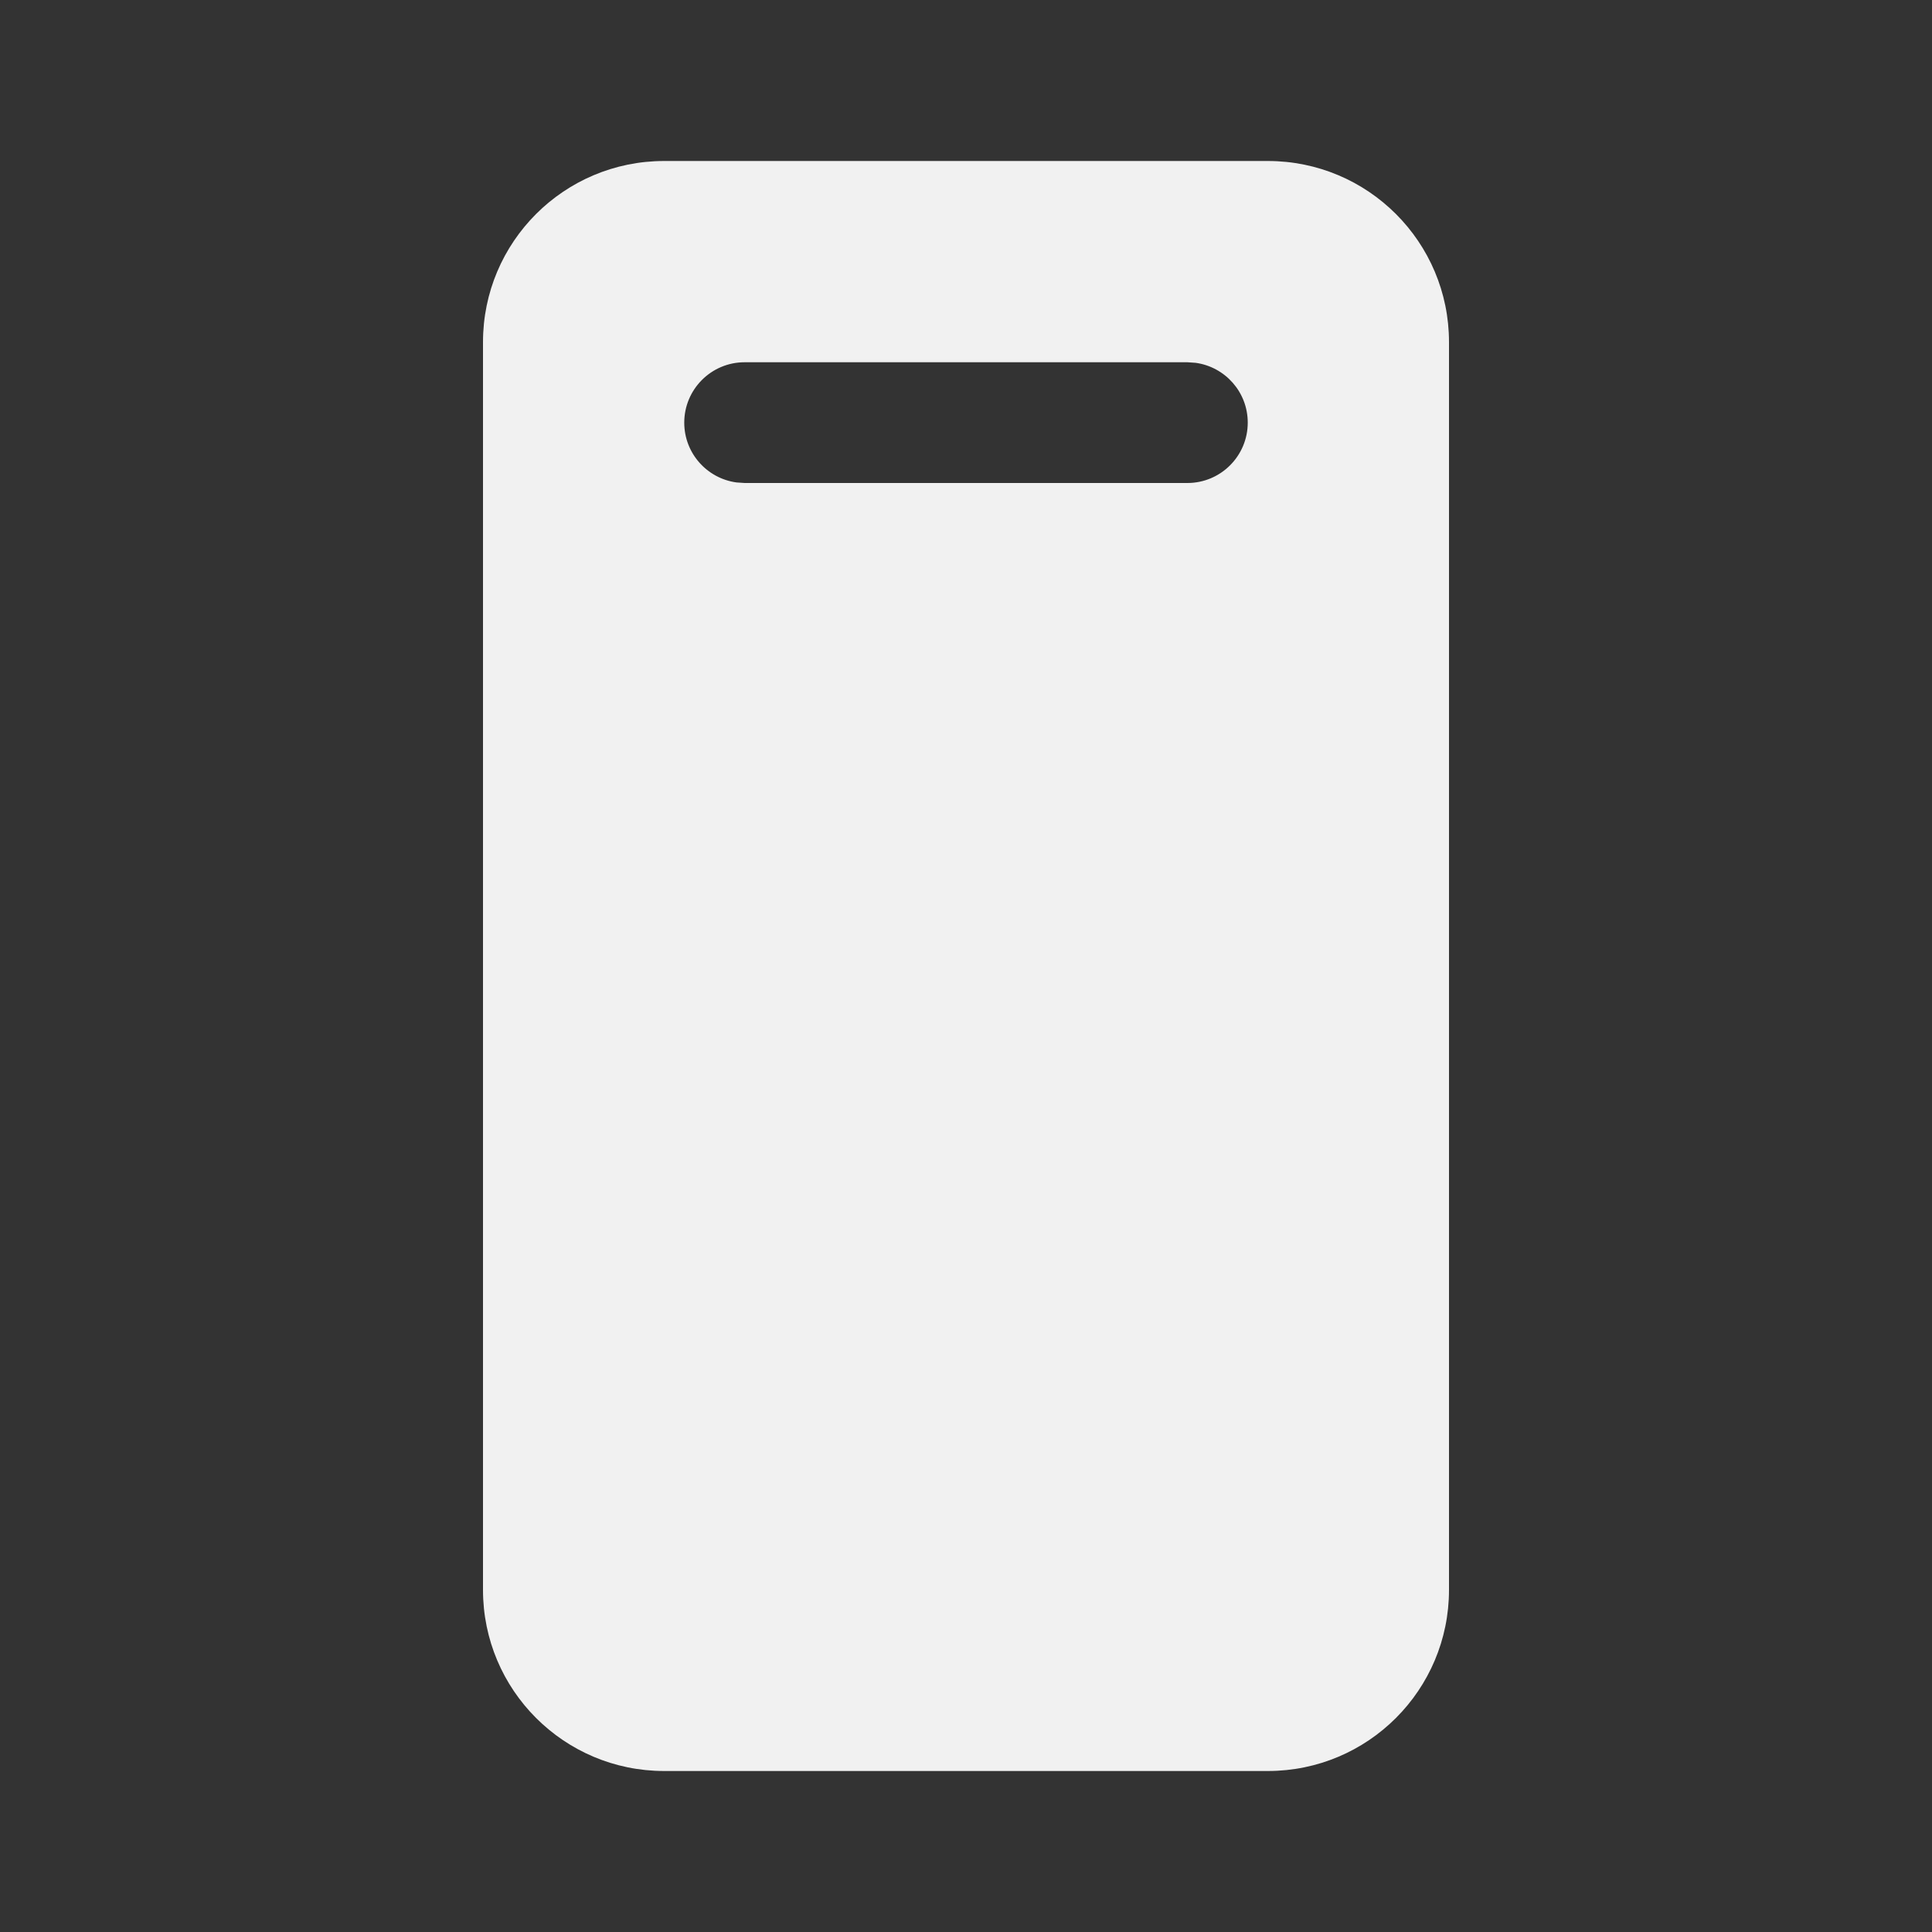 <svg width="24" height="24" viewBox="0 0 24 24" fill="none" xmlns="http://www.w3.org/2000/svg">
<rect x="0" y="0" width="24" height="24" fill="#333333" stroke="none"/>
<path d="M15.75 2C16.993 2 18 3.007 18 4.25V19.75C18 20.993 16.993 22 15.75 22H8.25C7.007 22 6 20.993 6 19.75V4.25C6 3.007 7.007 2 8.25 2H15.75ZM14.75 4.5H9.25C8.836 4.5 8.5 4.836 8.5 5.25C8.5 5.63 8.782 5.943 9.148 5.993L9.25 6H14.75C15.164 6 15.5 5.664 15.5 5.25C15.5 4.87 15.218 4.557 14.852 4.507L14.75 4.5Z" fill="#F1F1F1"/>
</svg>
